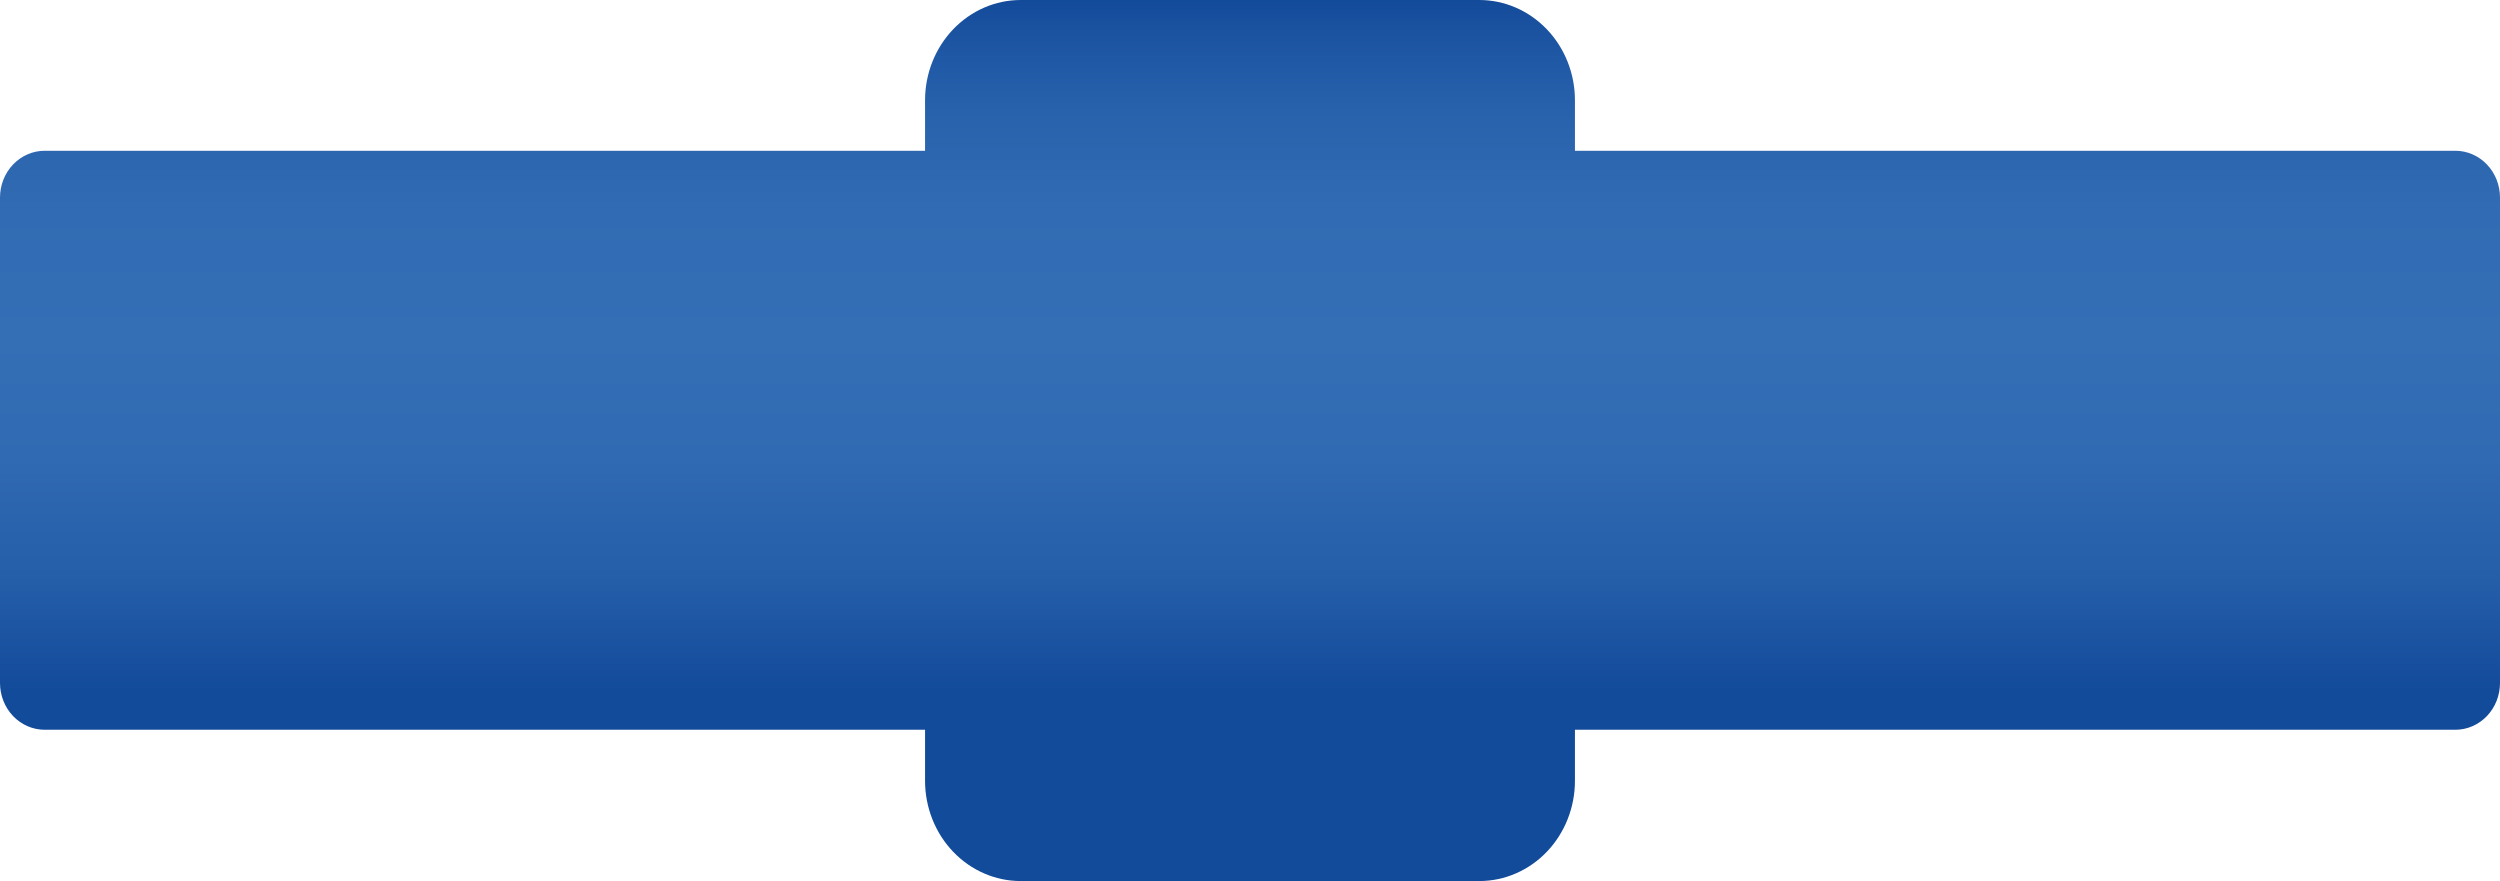 <svg width="100%" height="100%" viewBox="0 0 227 80" fill="none" xmlns="http://www.w3.org/2000/svg" preserveAspectRatio="none">
<path d="M222.944 13.69H143.005V9.104C143.005 6.69 142.089 4.374 140.459 2.667C138.83 0.959 136.619 0 134.314 0L92.686 0C90.381 0 88.171 0.959 86.541 2.667C84.911 4.374 83.995 6.69 83.995 9.104V13.69H4.056C2.98 13.69 1.949 14.138 1.188 14.934C0.427 15.731 0 16.812 0 17.939L0 62.014C0 63.141 0.427 64.221 1.188 65.018C1.949 65.815 2.98 66.262 4.056 66.262H83.995V70.896C83.995 73.31 84.911 75.626 86.541 77.334C88.171 79.041 90.381 80 92.686 80H134.314C136.619 80 138.83 79.041 140.459 77.334C142.089 75.626 143.005 73.31 143.005 70.896V66.262H222.944C224.02 66.262 225.051 65.815 225.812 65.018C226.573 64.221 227 63.141 227 62.014V17.939C227 16.812 226.573 15.731 225.812 14.934C225.051 14.138 224.02 13.69 222.944 13.69Z" fill="url(#paint0_linear_72_6233)"/>
<defs>
<linearGradient id="paint0_linear_72_6233" x1="113.5" y1="80" x2="113.5" y2="0" gradientUnits="userSpaceOnUse">
<stop offset="0.216" stop-color="#134B9B"/>
<stop offset="0.346" stop-color="#255EA9"/>
<stop offset="0.479" stop-color="#306AB2"/>
<stop offset="0.615" stop-color="#346EB5"/>
<stop offset="0.765" stop-color="#316BB3"/>
<stop offset="0.873" stop-color="#2862AC"/>
<stop offset="0.969" stop-color="#1A52A0"/>
<stop offset="1" stop-color="#134B9B"/>
</linearGradient>
</defs>
</svg>
